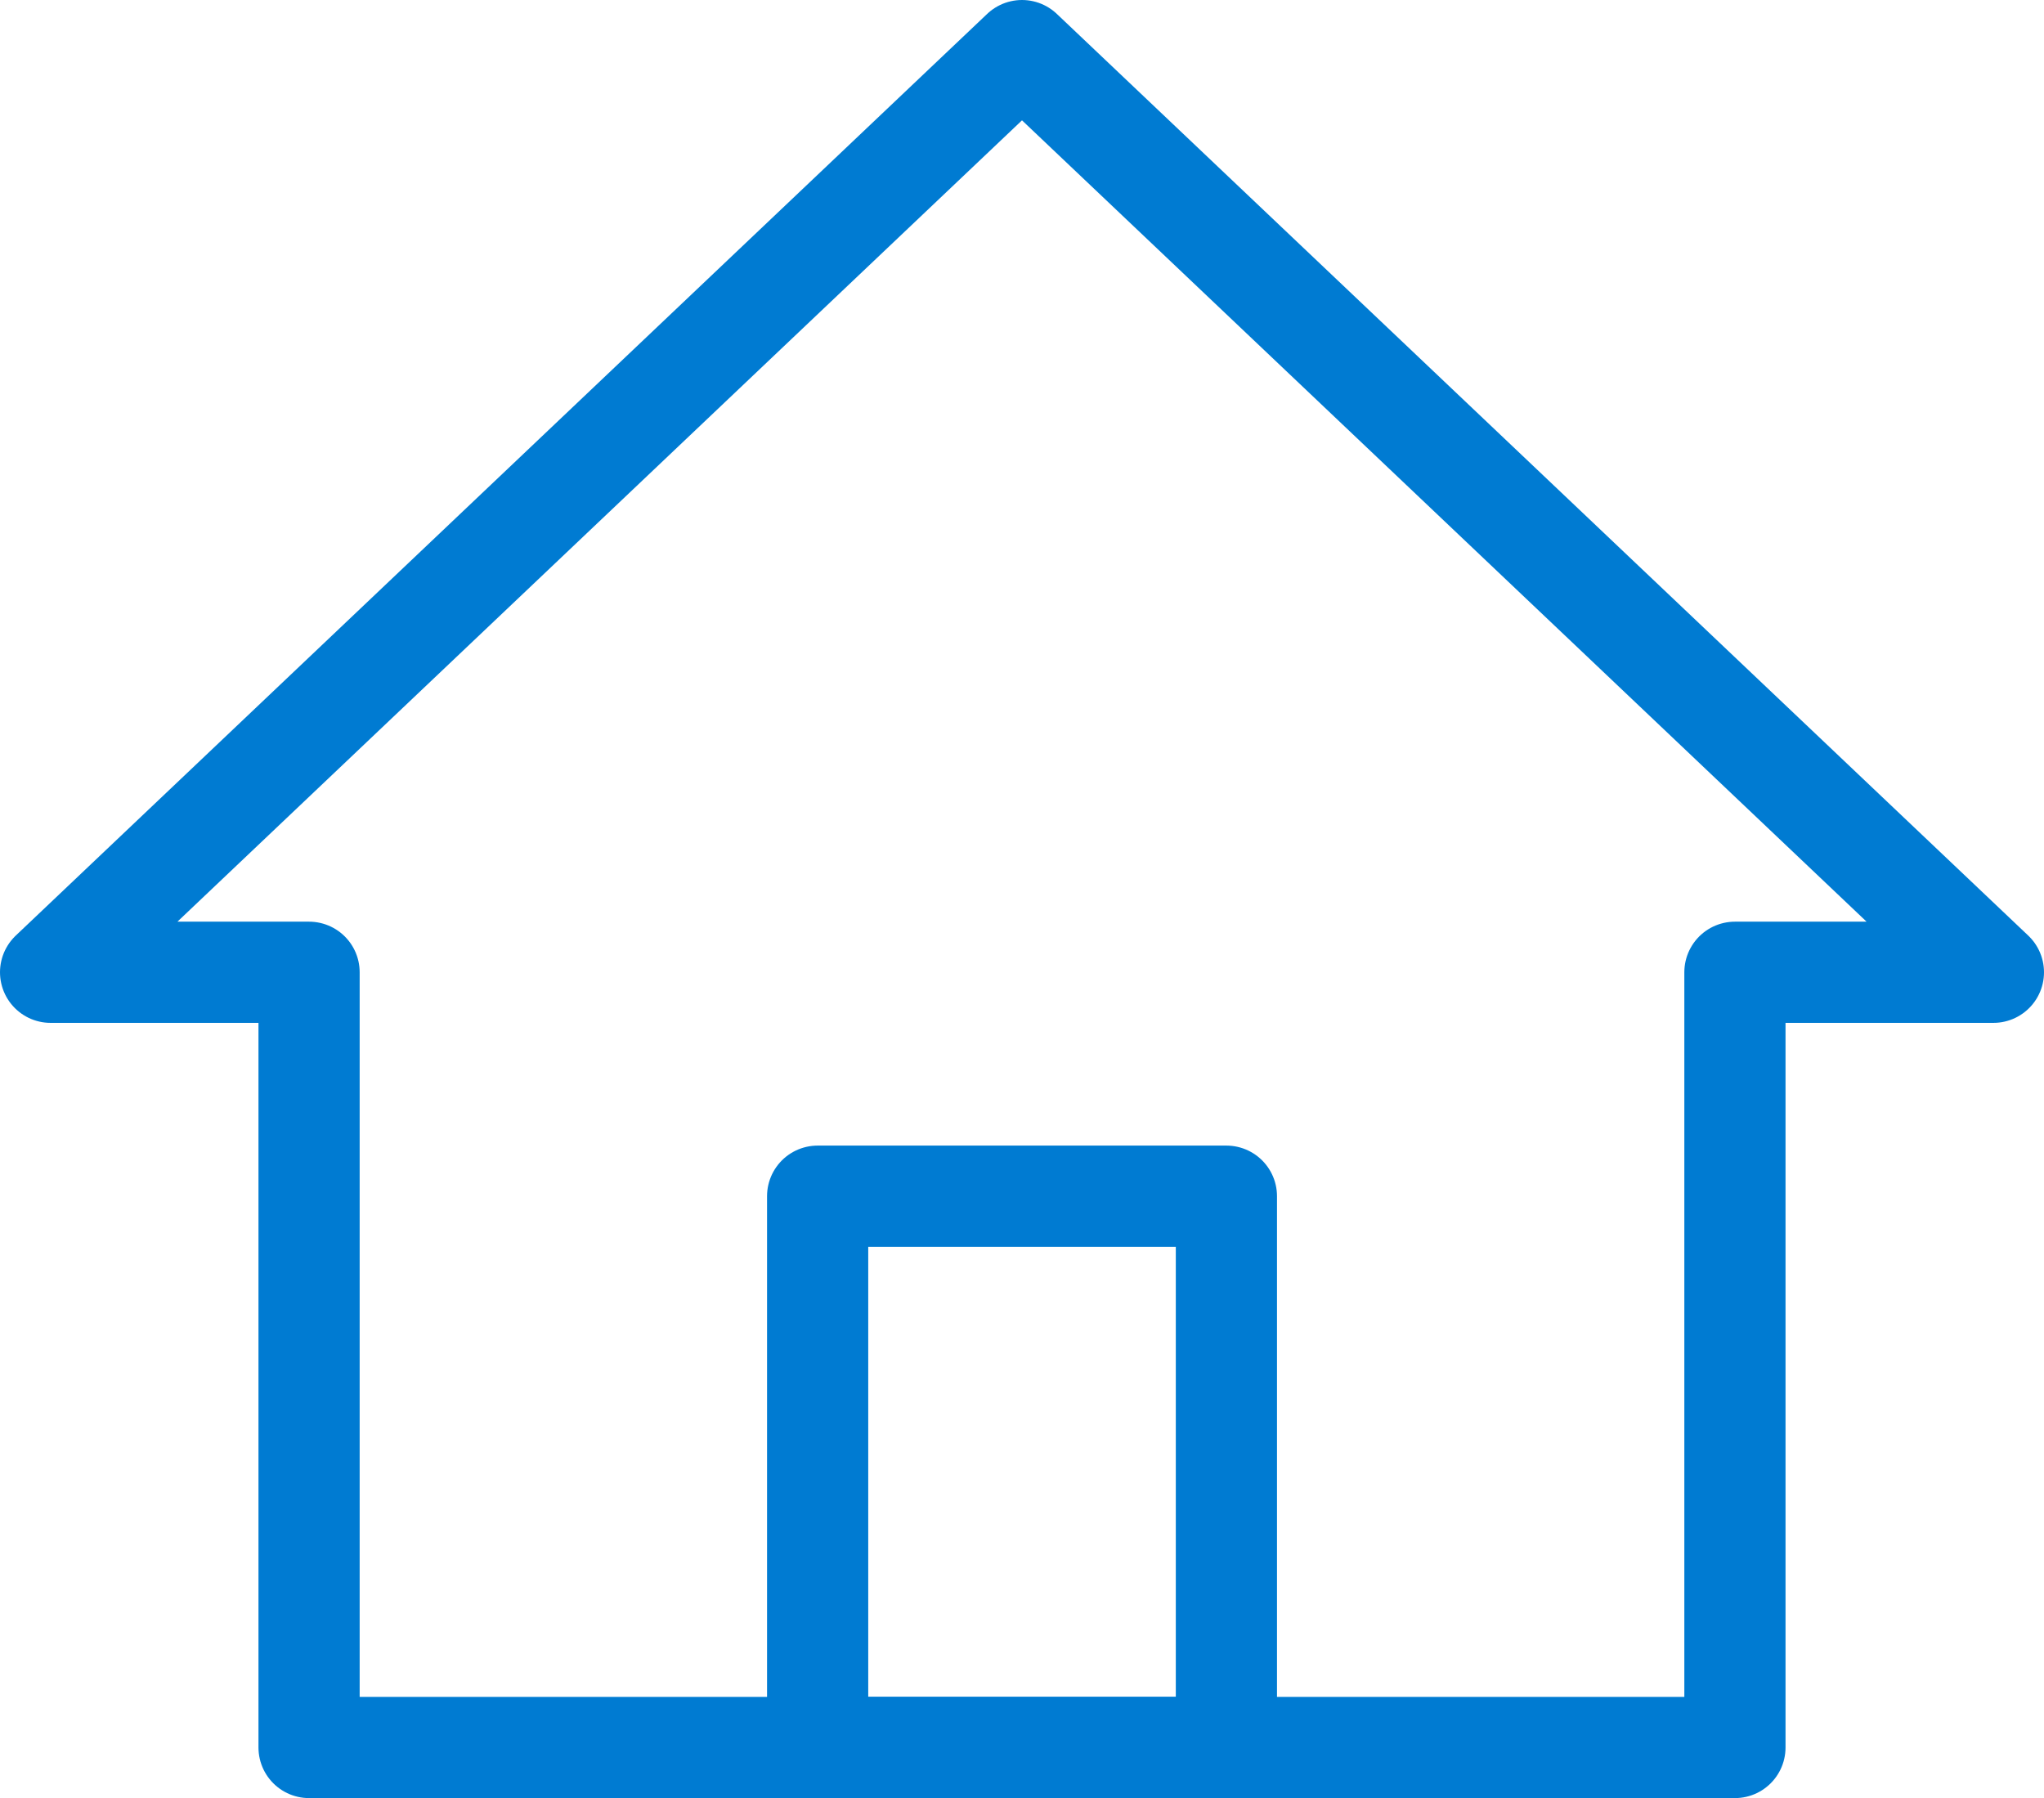 <svg xmlns="http://www.w3.org/2000/svg" id="btn_menu_01_on" width="50.5" height="44.422" viewBox="0 0 50.5 44.422">
    <defs>
        <style>
            .cls-1{fill:none;stroke:#007bd2;stroke-linecap:round;stroke-linejoin:round;stroke-width:2.5px}
        </style>
    </defs>
    <g id="레이어_1" data-name="레이어 1">
        <path id="사각형_284" d="M0 0h10.099v13.619H0z" class="cls-1" data-name="사각형 284" transform="translate(20.201 29.552)"/>
        <path id="패스_2324" d="M49.25 24.02l-24-22.77-24 22.77h6.386v19.152h35.228V24.02z" class="cls-1" data-name="패스 2324"/>
    </g>
</svg>
